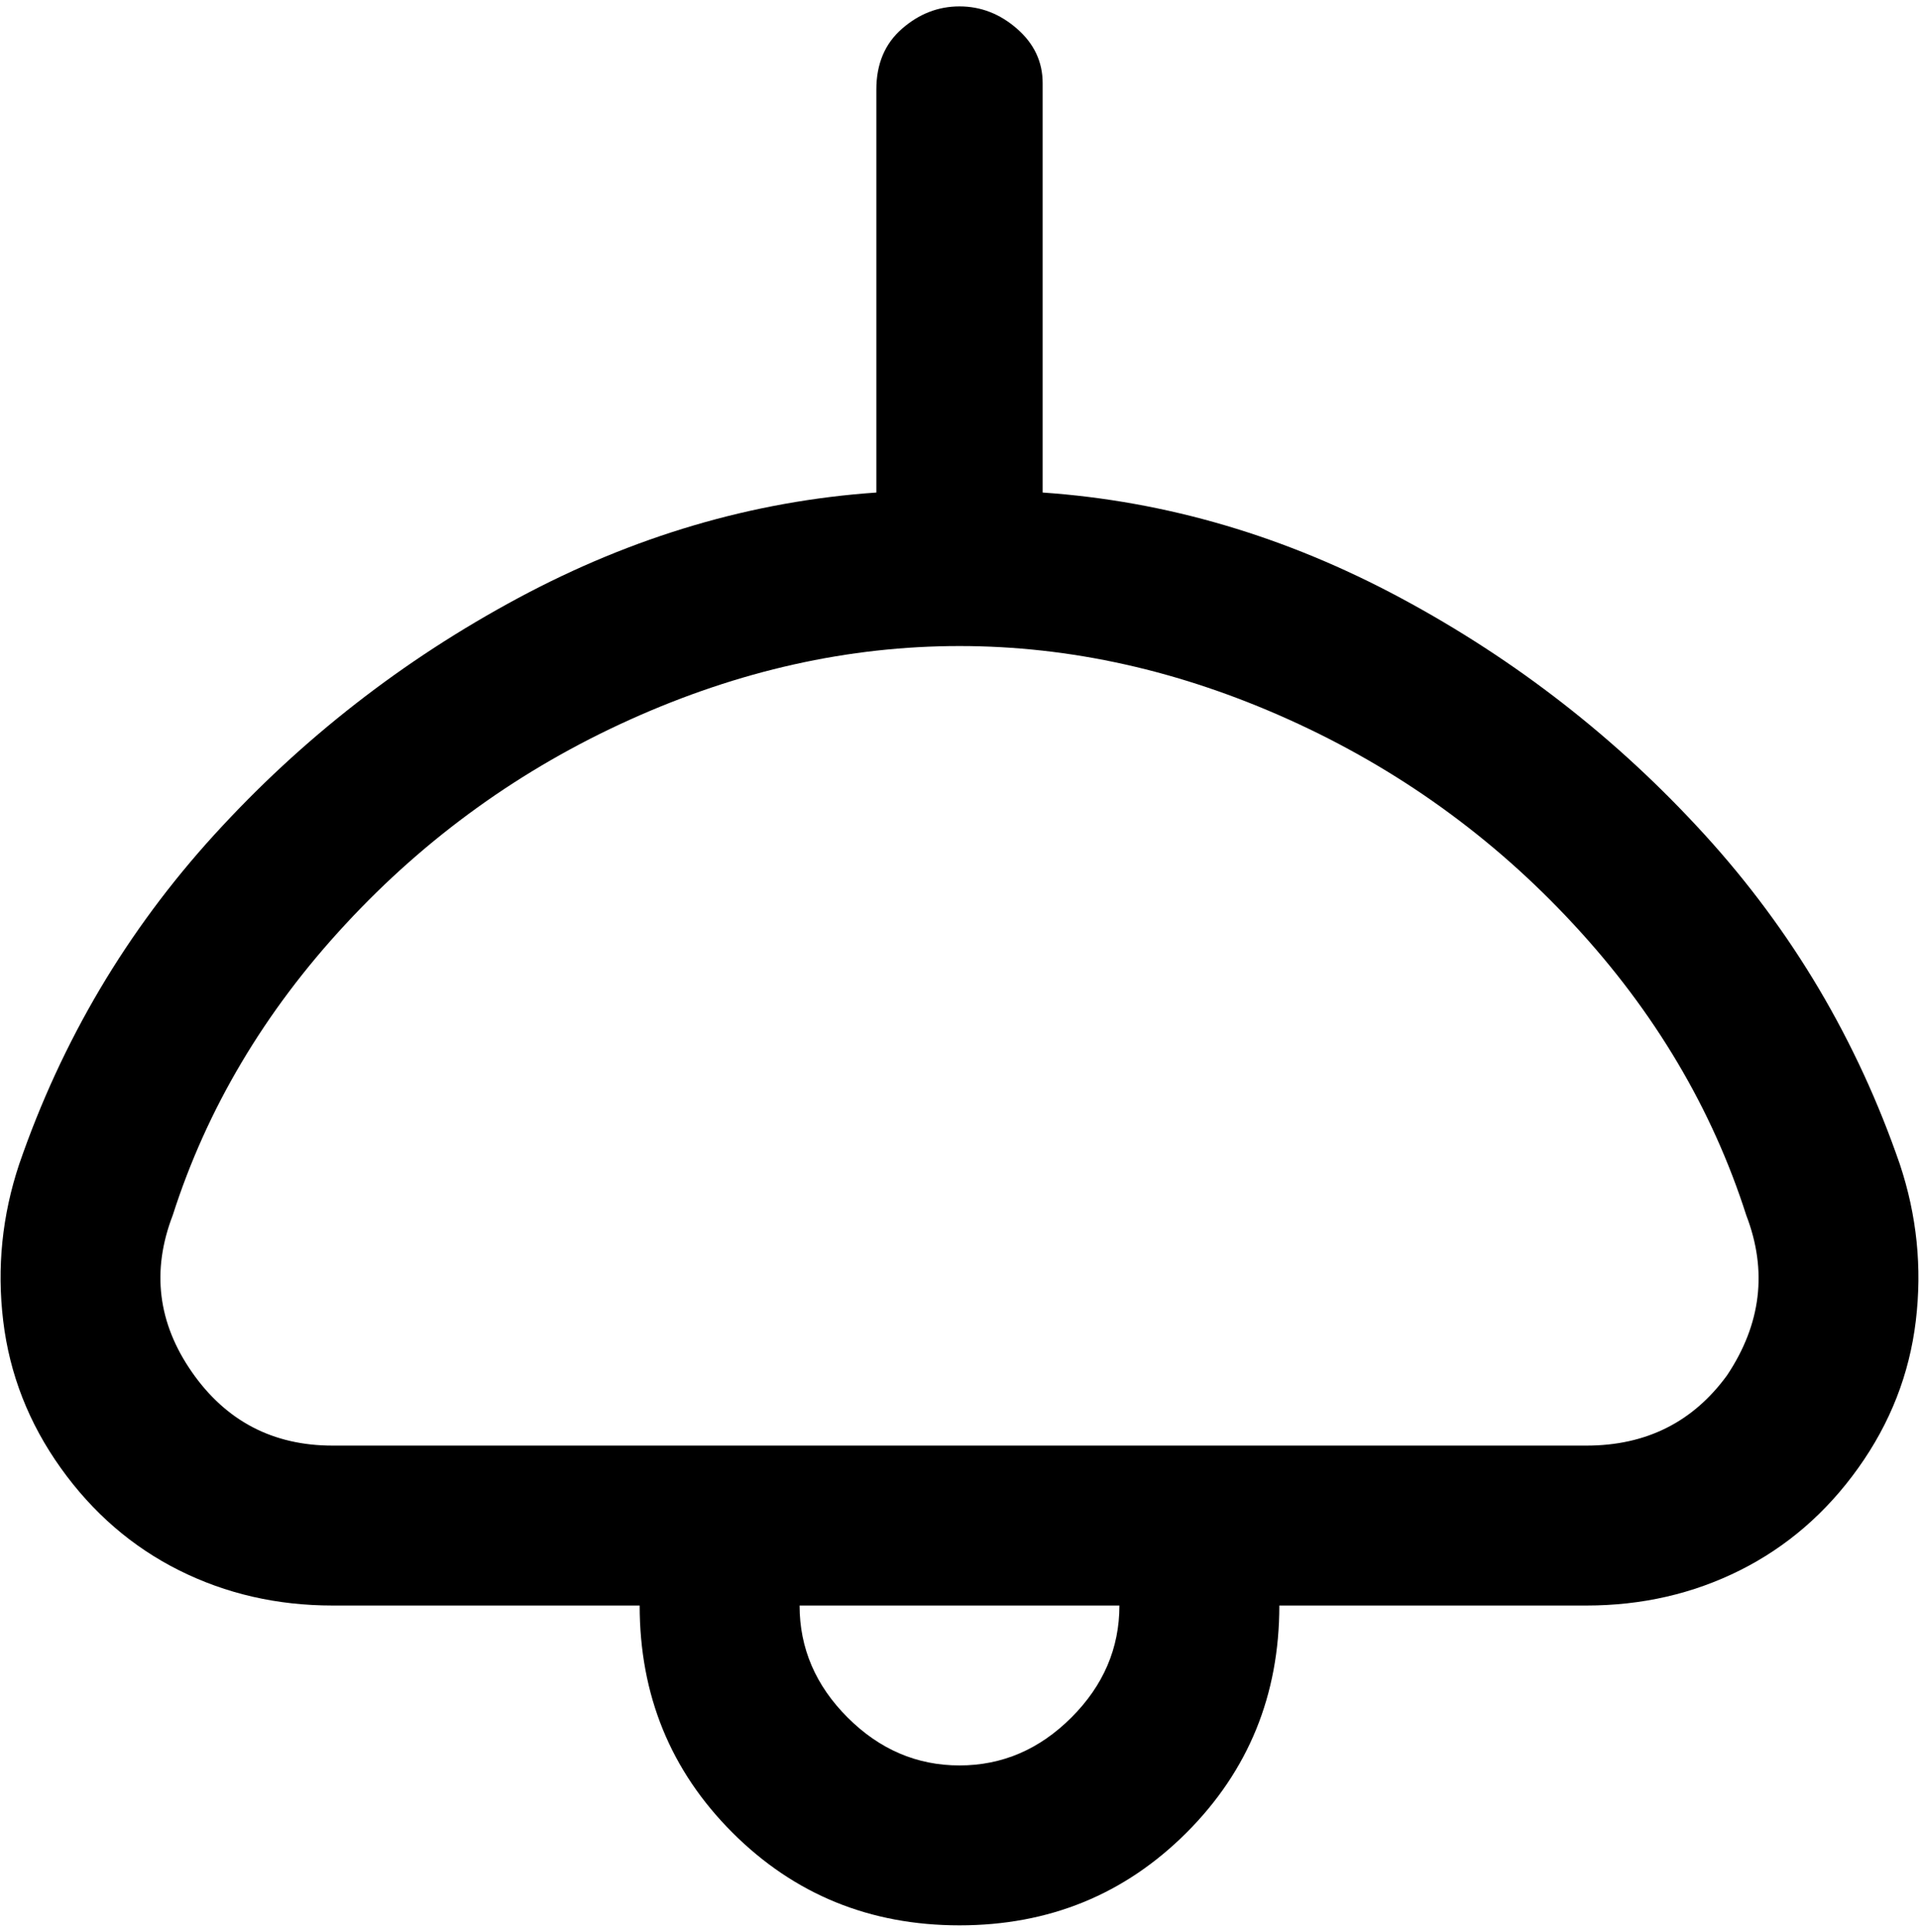 <svg viewBox="0 0 300 302.001" xmlns="http://www.w3.org/2000/svg"><path d="M297 182q-10-29-30.5-51.5t-47.5-37Q192 79 163 77V13q0-5-4-8.5T150 1q-5 0-9 3.5t-4 9.5v63q-29 2-56 16.5t-47.5 37Q13 153 3 182q-4 12-2.5 24.5t9 23Q17 240 28 245.5t24 5.5h48q0 21 14.5 35.5T150 301q21 0 35.5-14.5T200 251h48q13 0 24-5.5t18.5-16q7.5-10.5 9-23T297 182zm-147 94q-10 0-17.5-7.5T125 251h50q0 10-7.5 17.5T150 276zm120-61q-8 11-22 11H52q-14 0-22-11.5T27 190q8-25 27-45.5t44.5-32Q124 101 150 101t51.5 11.5q25.5 11.5 44.5 32t27 45.5q5 13-3 25z"/></svg>